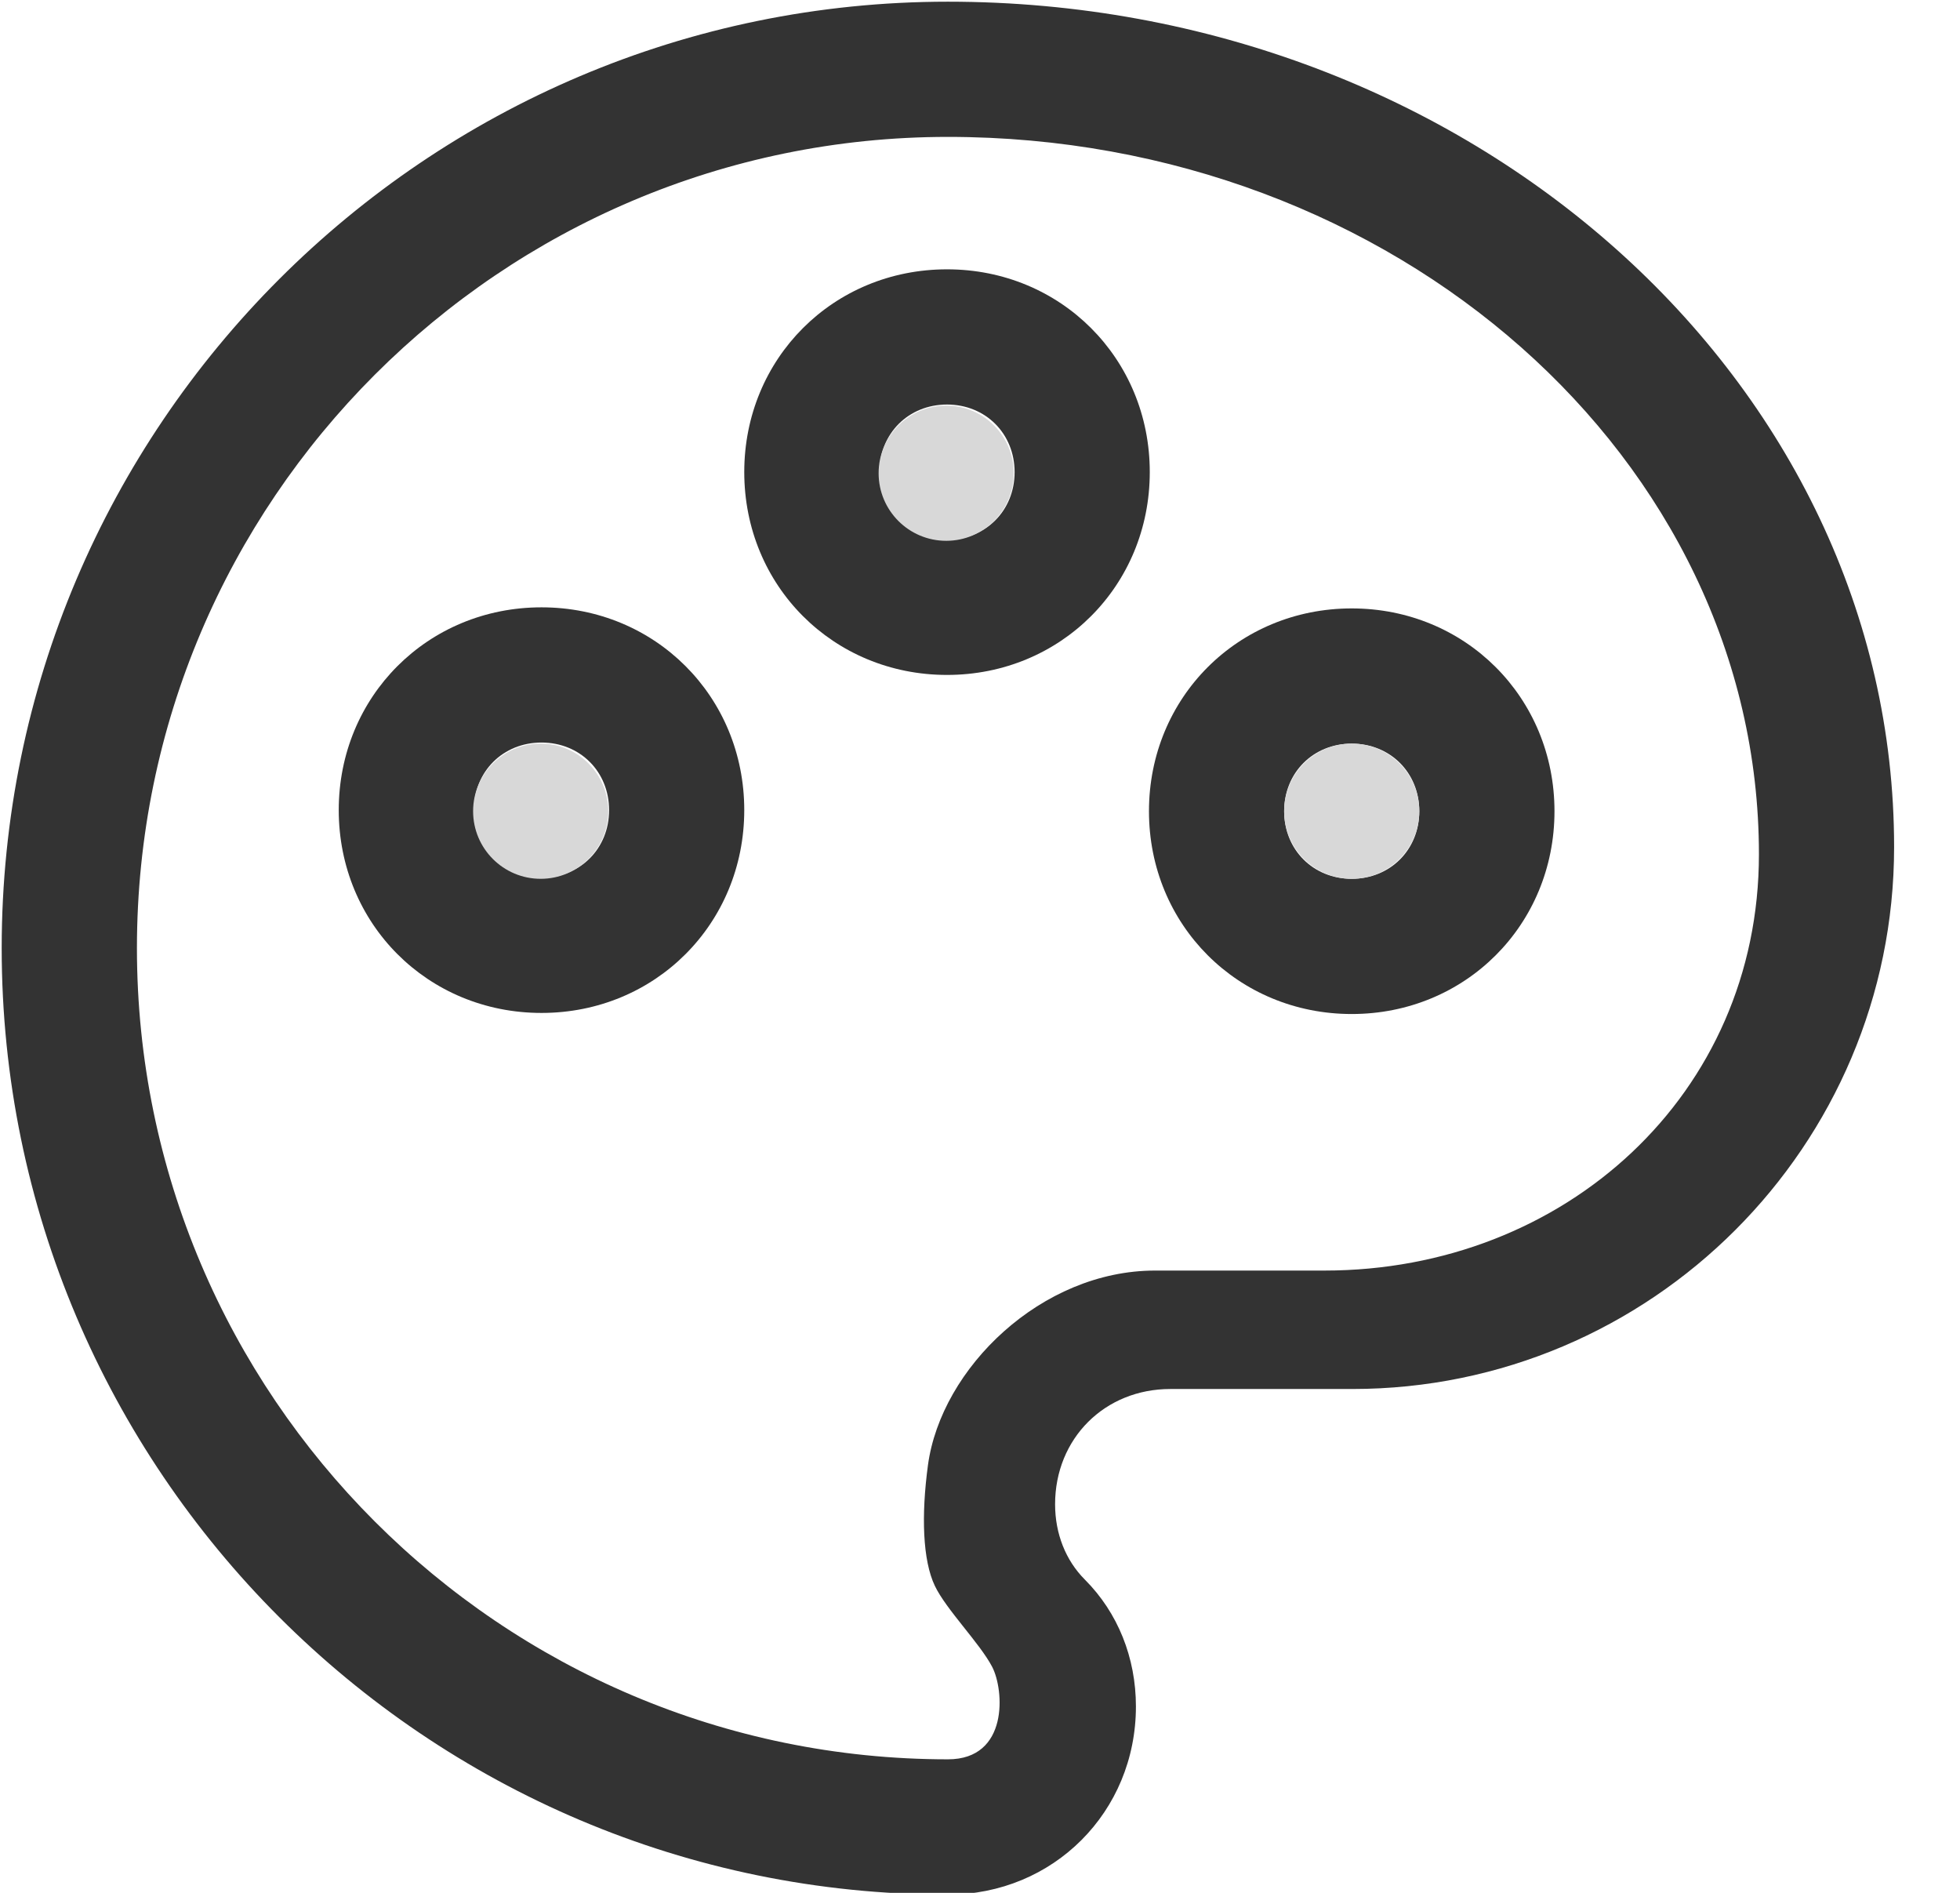 <?xml version="1.0" encoding="UTF-8"?>
<svg width="29px" height="28px" viewBox="0 0 29 28" version="1.1" xmlns="http://www.w3.org/2000/svg" xmlns:xlink="http://www.w3.org/1999/xlink">
    <!-- Generator: Sketch 41.2 (35397) - http://www.bohemiancoding.com/sketch -->
    <title>背景</title>
    <desc>Created with Sketch.</desc>
    <defs></defs>
    <g id="Page-1" stroke="none" stroke-width="1" fill="none" fill-rule="evenodd">
        <g id="编辑器-剧情管理" transform="translate(-508, -63)">
            <g id="工具tab" transform="translate(-2, 48)">
                <g id="按钮2" transform="translate(509, 14)">
                    <g id="背景" transform="translate(1, 1)">
                        <path d="M8.012,8.984 C6.329,8.984 5.012,10.302 5.012,11.983 C5.012,13.666 6.329,14.984 8.012,14.984 C9.694,14.984 11.012,13.666 11.012,11.983 C11.012,10.302 9.694,8.984 8.012,8.984 Z M8.012,12.984 C7.441,12.984 7.012,12.554 7.012,11.984 C7.012,11.414 7.441,10.984 8.012,10.984 C8.582,10.984 9.012,11.414 9.012,11.984 C9.012,12.554 8.582,12.984 8.012,12.984 Z" id="Shape" fill="#333333"></path>
                        <path d="M14.012,3.984 C12.329,3.984 11.012,5.302 11.012,6.983 C11.012,8.666 12.329,9.984 14.012,9.984 C15.694,9.984 17.012,8.666 17.012,6.983 C17.012,5.302 15.694,3.984 14.012,3.984 Z M14.012,7.984 C13.441,7.984 13.012,7.554 13.012,6.984 C13.012,6.414 13.441,5.984 14.012,5.984 C14.582,5.984 15.012,6.414 15.012,6.984 C15.012,7.554 14.582,7.984 14.012,7.984 Z" id="Shape" fill="#333333"></path>
                        <path d="M20,9 C18.318,9 17,10.318 17,12 C17,13.682 18.318,15 20,15 C21.682,15 23,13.682 23,12 C23,10.318 21.682,9 20,9 Z M20,13 C19.43,13 19,12.57 19,12 C19,11.43 19.43,11 20,11 C20.57,11 21,11.43 21,12 C21,12.57 20.57,13 20,13 Z" id="Shape" fill="#333333"></path>
                        <path d="M14.025,0.025 C6.306,0.025 0.025,6.306 0.025,14.025 C0.025,21.745 6.306,28.026 14.025,28.026 C15.585,28.026 16.807,26.803 16.807,25.243 C16.807,24.521 16.539,23.855 16.052,23.367 C15.768,23.083 15.611,22.687 15.611,22.252 C15.611,21.28 16.344,20.547 17.316,20.547 L20.008,20.547 C24.429,20.547 28.025,16.951 28.025,12.53 C28.026,5.635 21.745,0.025 14.025,0.025 Z M19.597,18.795 L17.089,18.795 C15.41,18.795 13.925,20.237 13.73,21.673 C13.629,22.42 13.652,23.082 13.832,23.459 C13.999,23.809 14.499,24.309 14.68,24.657 C14.858,24.998 14.928,26.025 14.026,26.025 C7.409,26.025 2.026,20.642 2.026,14.025 C2.026,7.409 7.409,2.025 14.025,2.025 C20.642,2.025 26.025,6.786 26.025,12.637 C26.025,16.19 23.151,18.795 19.597,18.795 Z" id="Shape" fill="#333333"></path>
                        <circle id="Oval-16" fill="#D8D8D8" cx="8" cy="12" r="1"></circle>
                        <circle id="Oval-16" fill="#D8D8D8" cx="14" cy="7" r="1"></circle>
                        <circle id="Oval-16" fill="#D8D8D8" cx="20" cy="12" r="1"></circle>
                    </g>
                </g>
            </g>
        </g>
    </g>
</svg>